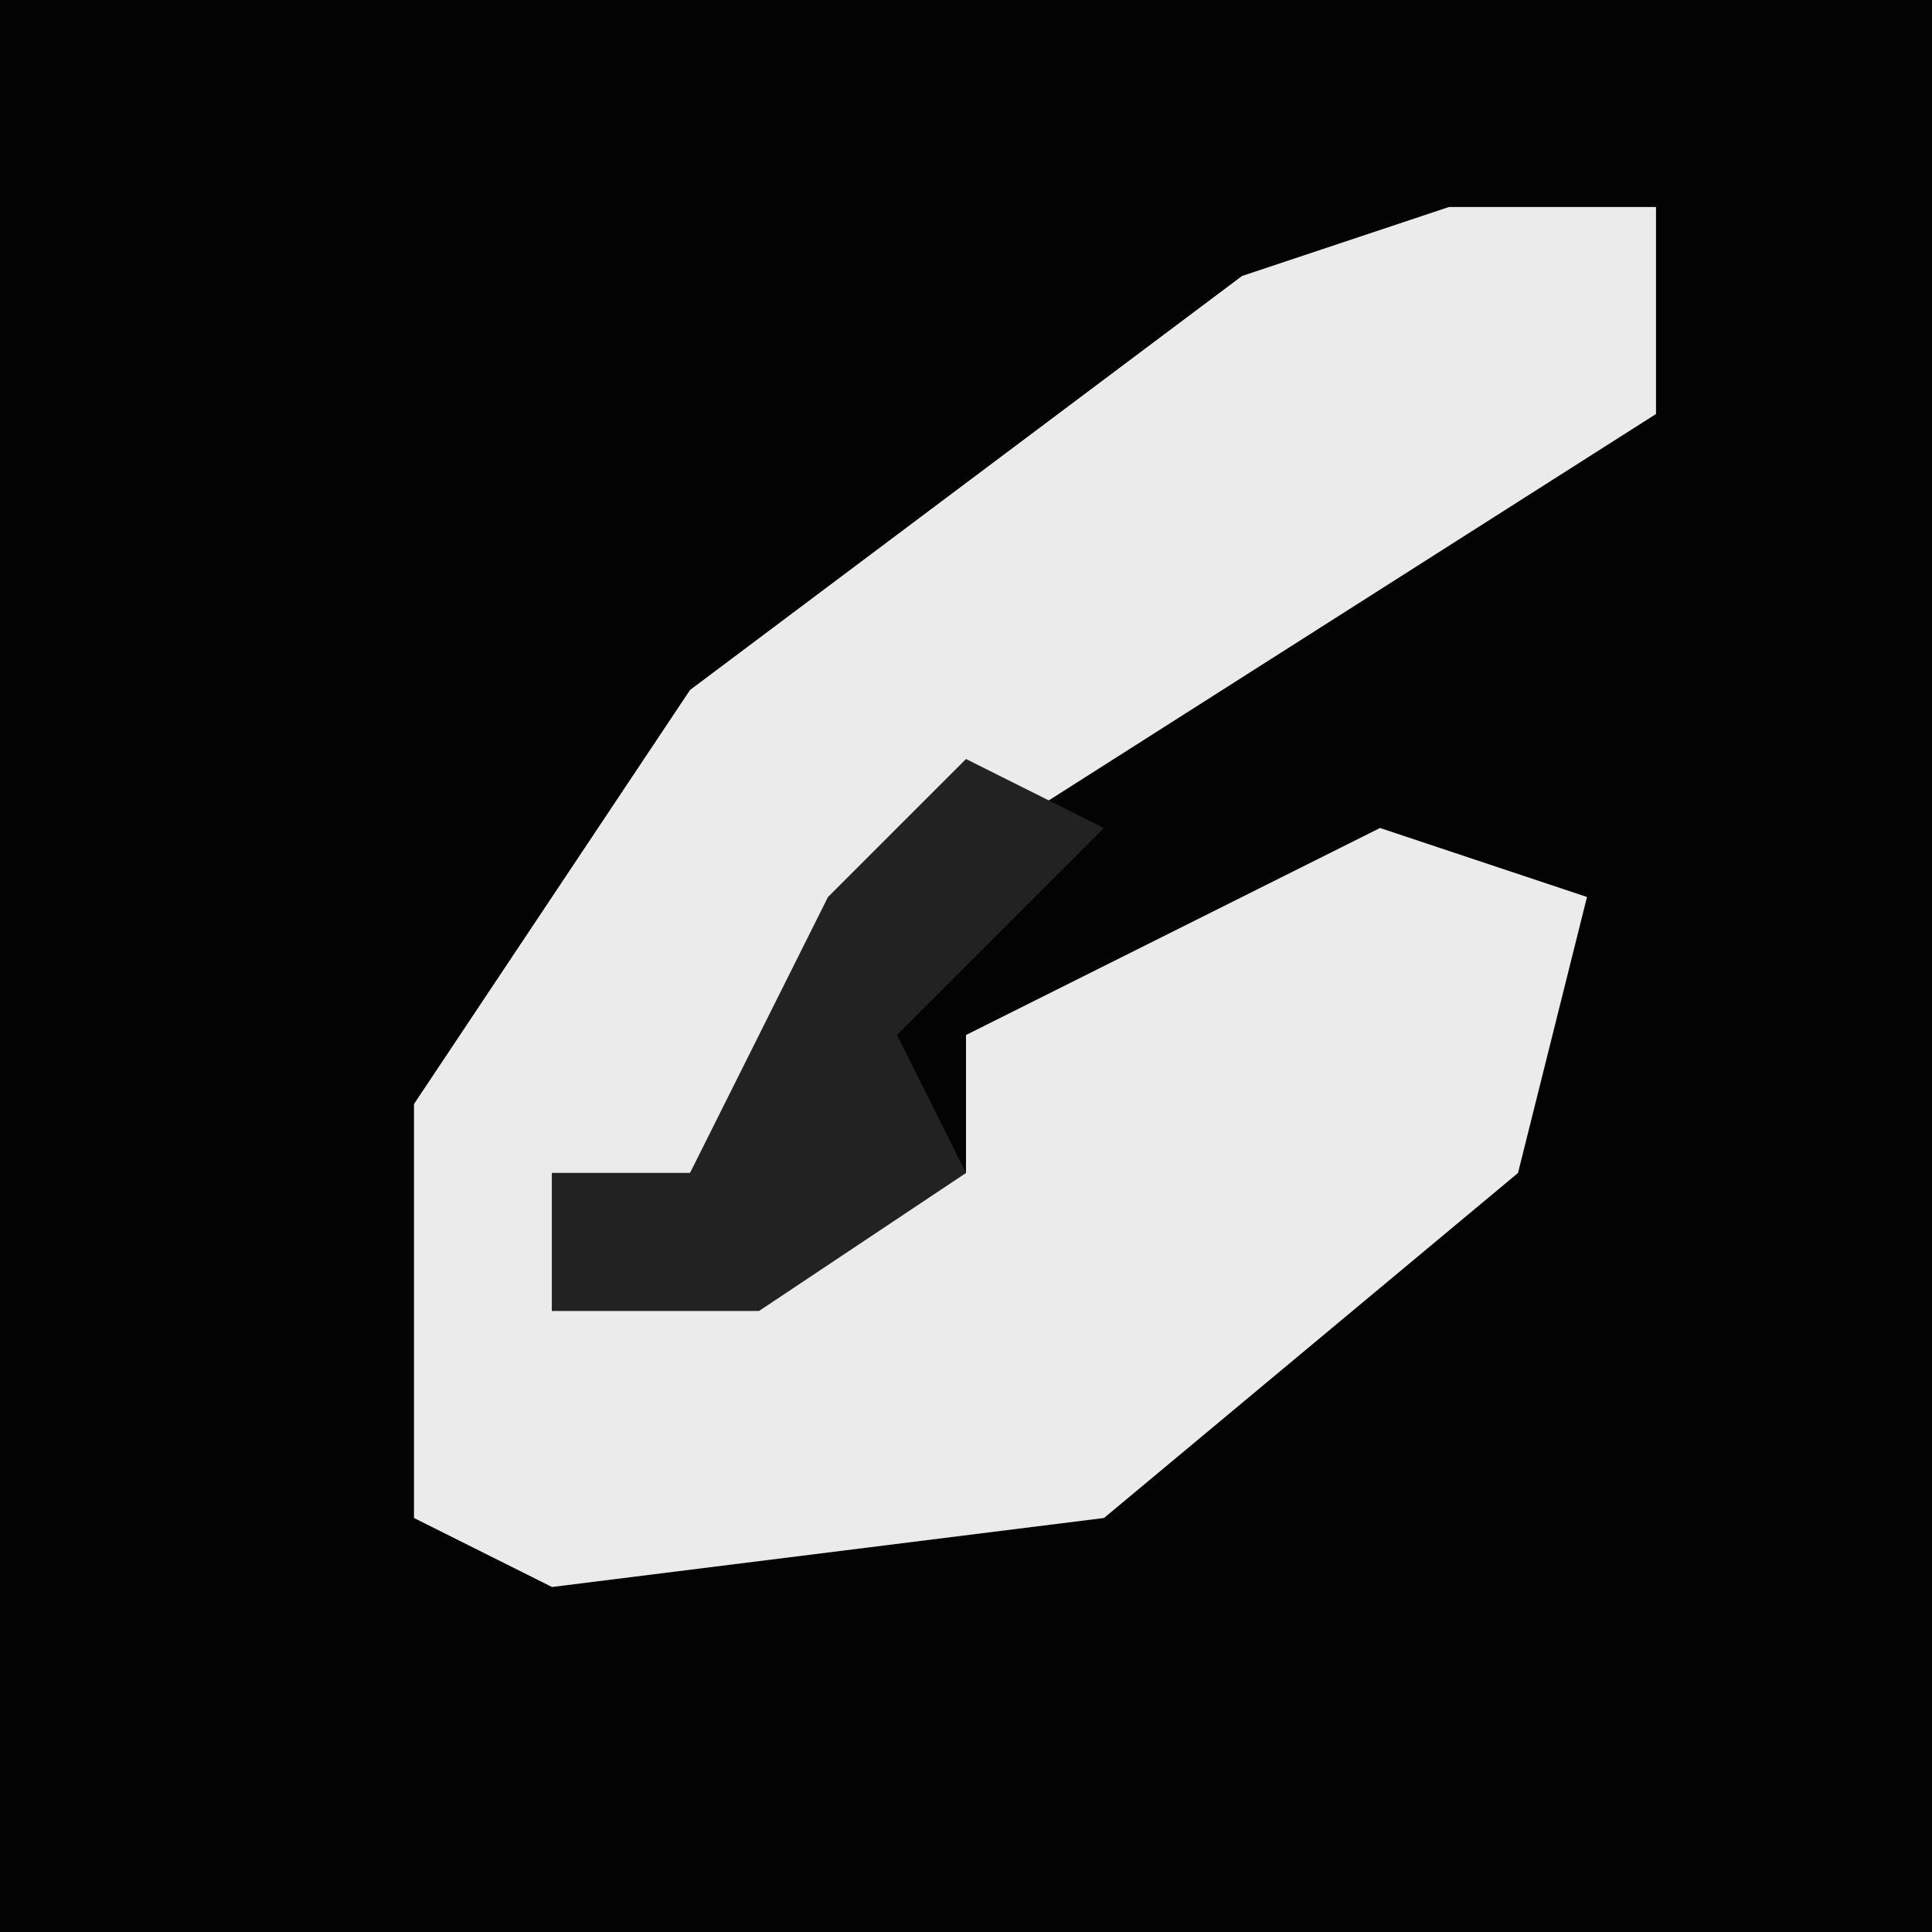 <?xml version="1.0" encoding="UTF-8"?>
<svg version="1.1" xmlns="http://www.w3.org/2000/svg" width="28" height="28">
<path d="M0,0 L28,0 L28,28 L0,28 Z " fill="#030303" transform="translate(0,0)"/>
<path d="M0,0 L3,0 L3,3 L-8,10 L-11,14 L-13,14 L-13,16 L-7,14 L-7,12 L-1,9 L2,10 L1,14 L-5,19 L-13,20 L-15,19 L-15,13 L-11,7 L-3,1 Z " fill="#EBEBEB" transform="translate(21,3)"/>
<path d="M0,0 Z M-2,1 L0,2 L-3,5 L-2,7 L-5,9 L-8,9 L-8,7 L-6,7 L-4,3 Z " fill="#222222" transform="translate(16,10)"/>
</svg>
